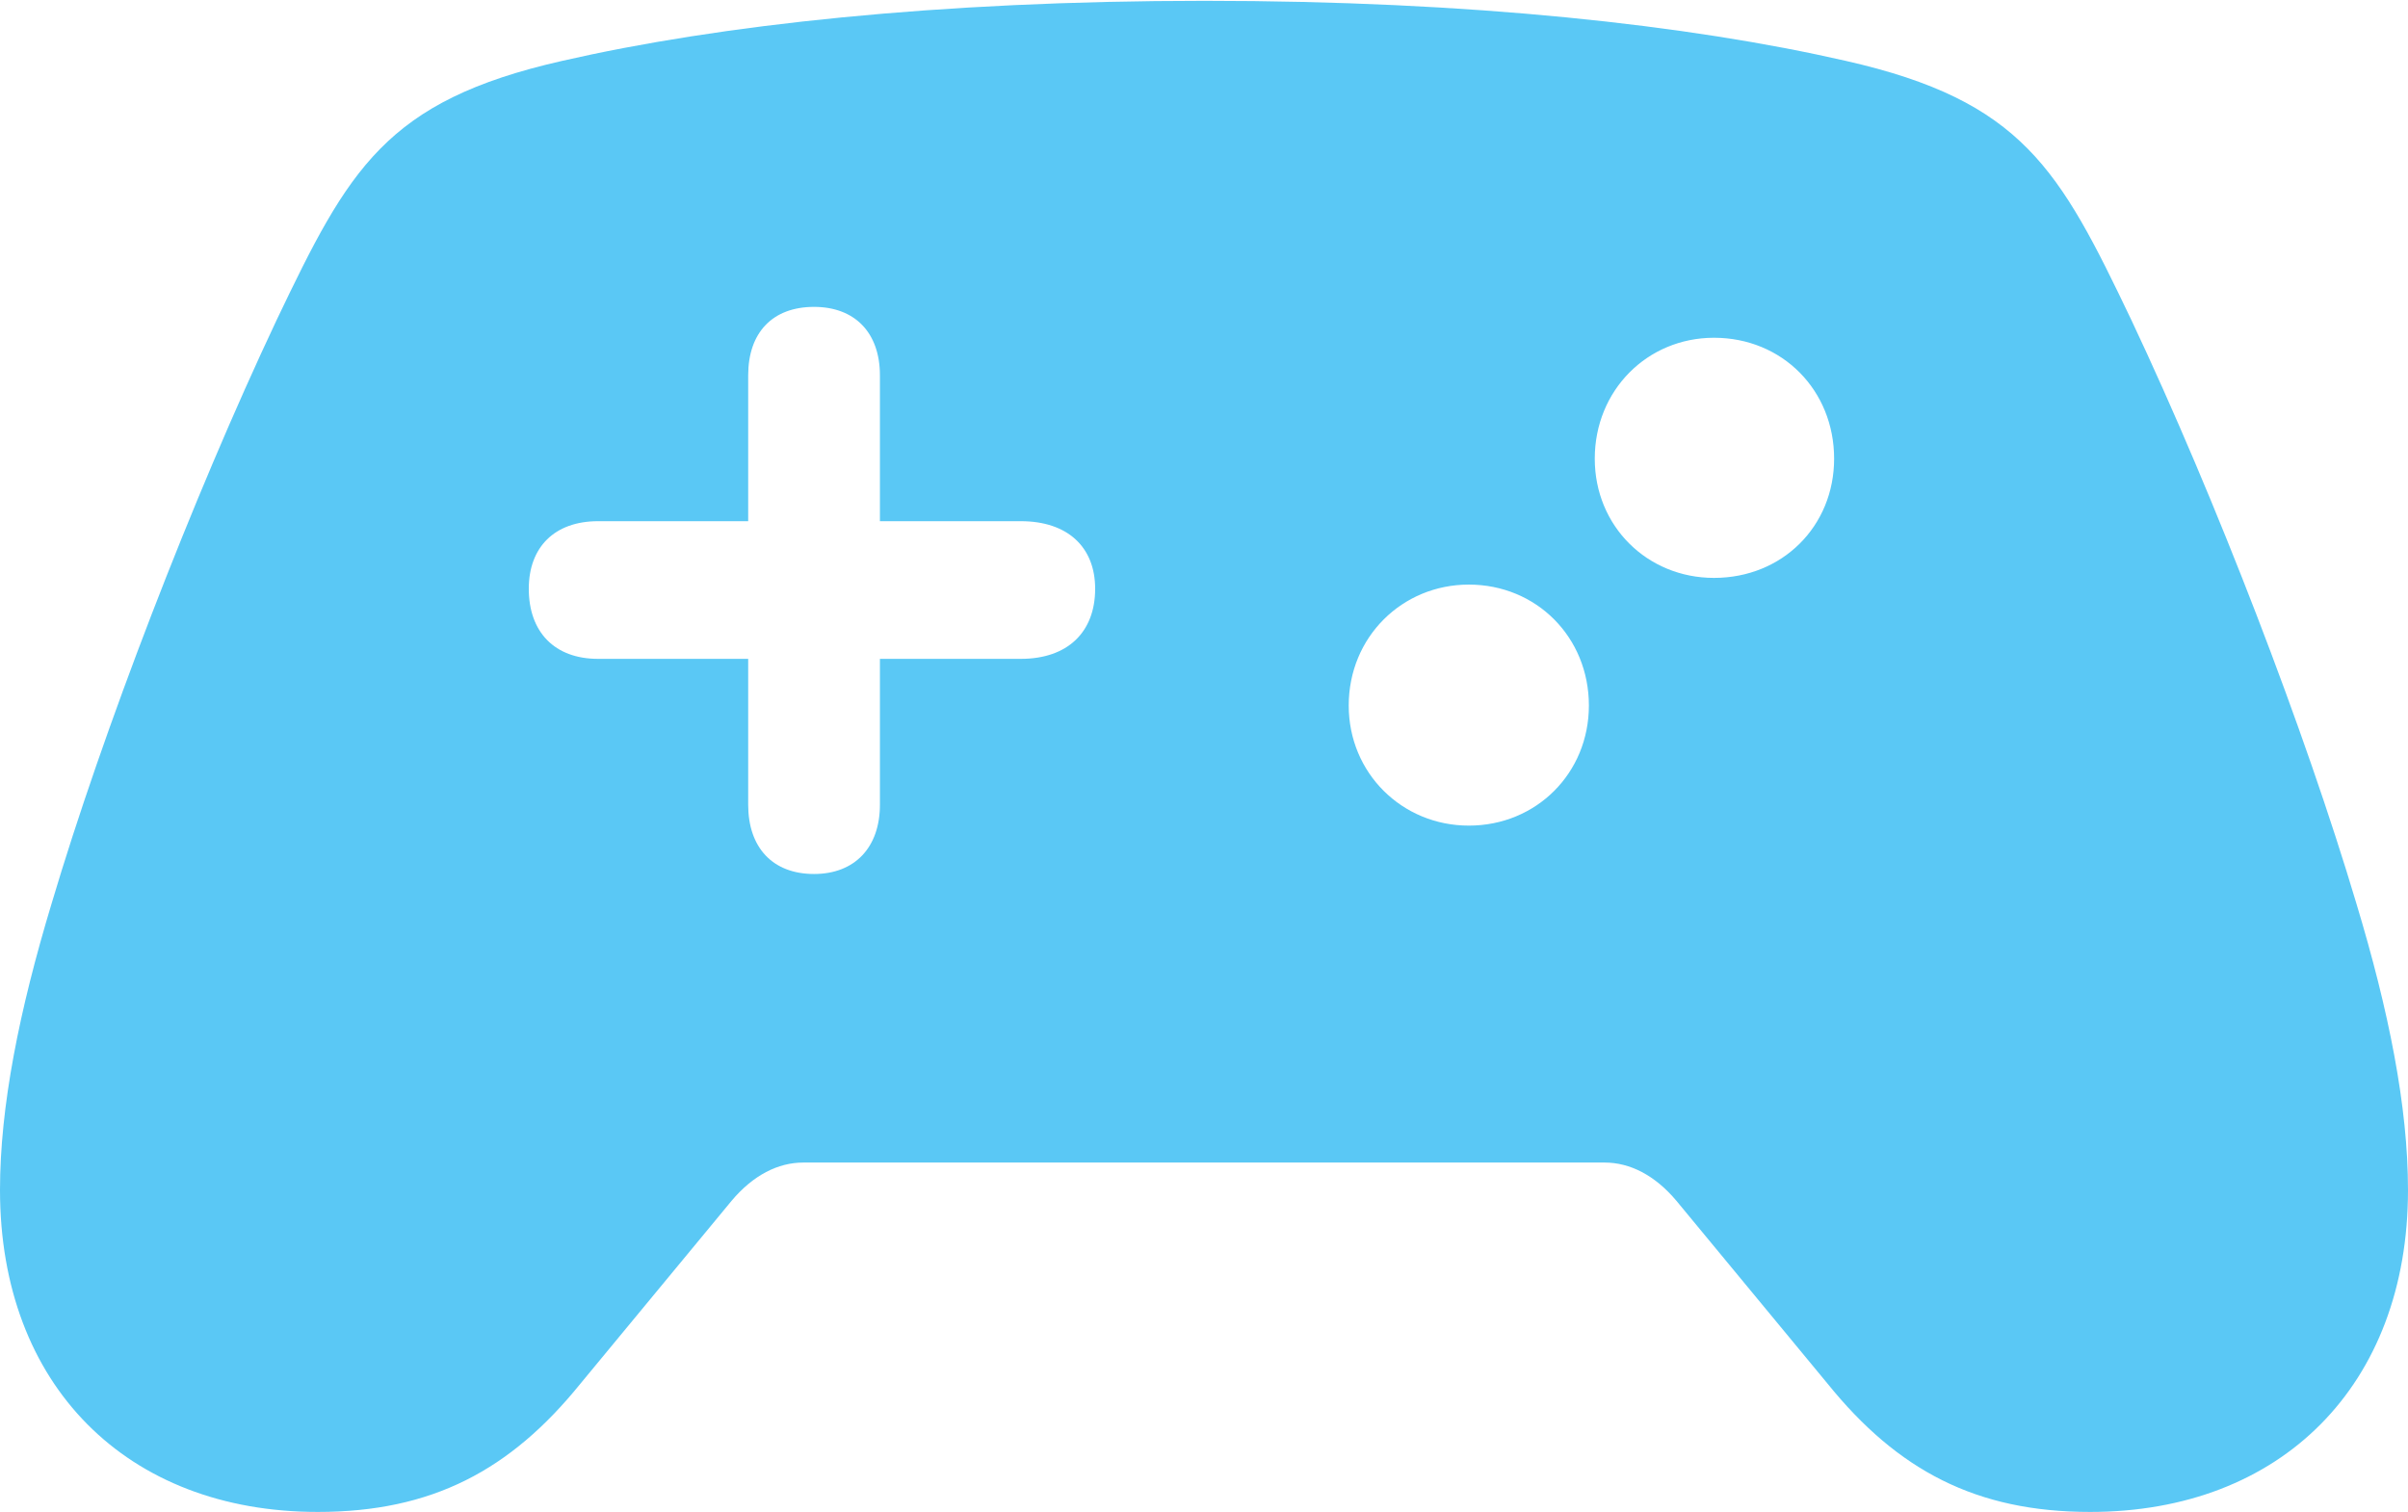 <?xml version="1.0" encoding="UTF-8"?>
<!--Generator: Apple Native CoreSVG 175.5-->
<!DOCTYPE svg
PUBLIC "-//W3C//DTD SVG 1.1//EN"
       "http://www.w3.org/Graphics/SVG/1.1/DTD/svg11.dtd">
<svg version="1.1" xmlns="http://www.w3.org/2000/svg" xmlns:xlink="http://www.w3.org/1999/xlink" width="35.242" height="22.131">
 <g>
  <rect height="22.131" opacity="0" width="35.242" x="0" y="0"/>
  <path d="M7.739 8.618C7.739 8.008 8.118 7.629 8.752 7.629L10.95 7.629L10.95 5.493C10.95 4.871 11.304 4.492 11.914 4.492C12.512 4.492 12.878 4.871 12.878 5.493L12.878 7.629L14.941 7.629C15.625 7.629 16.028 8.008 16.028 8.618C16.028 9.253 15.625 9.644 14.941 9.644L12.878 9.644L12.878 11.78C12.878 12.402 12.512 12.793 11.914 12.793C11.304 12.793 10.95 12.402 10.95 11.78L10.95 9.644L8.752 9.644C8.118 9.644 7.739 9.253 7.739 8.618ZM19.739 10.327C19.739 9.326 20.52 8.557 21.497 8.557C22.485 8.557 23.254 9.326 23.254 10.327C23.254 11.316 22.485 12.085 21.497 12.085C20.52 12.085 19.739 11.316 19.739 10.327ZM23.34 6.714C23.34 5.713 24.109 4.944 25.085 4.944C26.086 4.944 26.843 5.713 26.843 6.714C26.843 7.703 26.086 8.459 25.085 8.459C24.109 8.459 23.34 7.703 23.34 6.714ZM4.651 22.131C6.323 22.131 7.471 21.521 8.496 20.252L10.706 17.578C11.023 17.2 11.389 17.017 11.755 17.017L23.486 17.017C23.852 17.017 24.219 17.2 24.536 17.578L26.746 20.252C27.771 21.521 28.919 22.131 30.591 22.131C33.386 22.131 35.242 20.276 35.242 17.419C35.242 16.199 34.961 14.795 34.485 13.22C33.74 10.718 32.434 7.312 31.189 4.675C30.139 2.478 29.602 1.477 27.014 0.891C24.719 0.366 21.533 0.012 17.627 0.012C13.721 0.012 10.523 0.366 8.228 0.891C5.64 1.477 5.103 2.478 4.053 4.675C2.808 7.312 1.501 10.718 0.757 13.22C0.281 14.795 0 16.199 0 17.419C0 20.276 1.855 22.131 4.651 22.131Z" fill="#5ac8f5"/>
 </g>
</svg>
